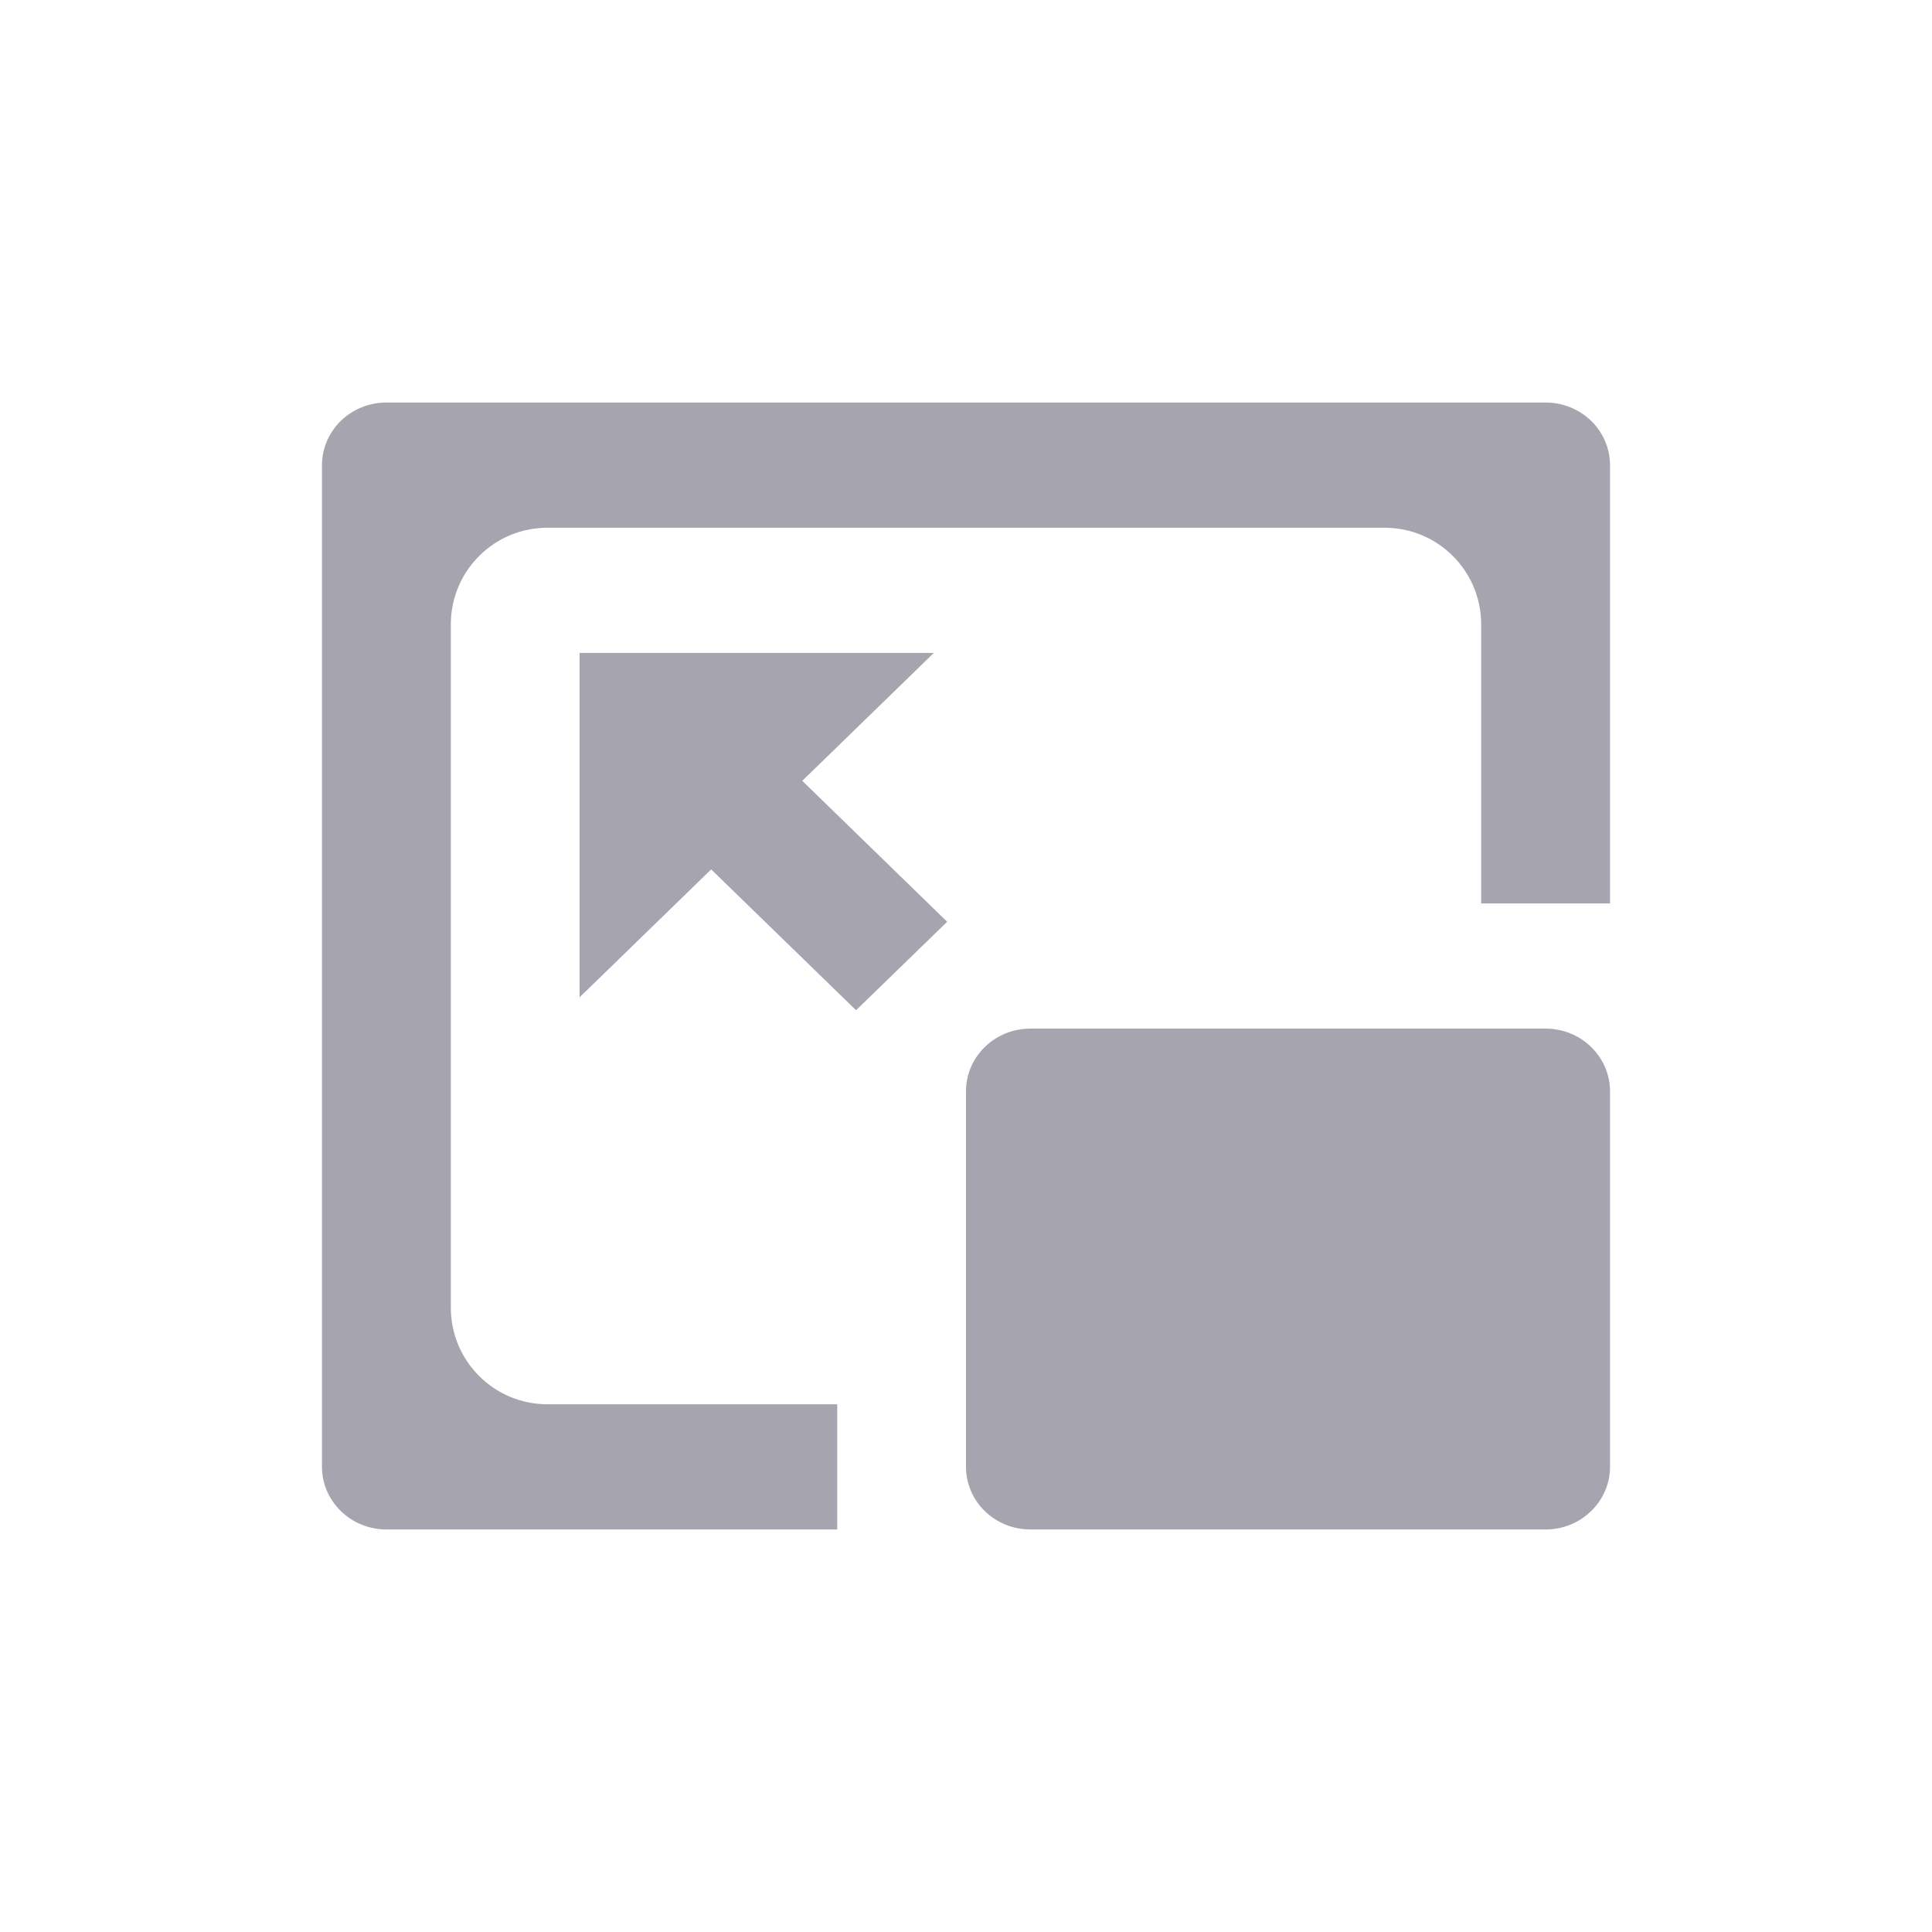 <svg width="20" height="20" viewBox="0 0 20 20" fill="none" xmlns="http://www.w3.org/2000/svg">
<path d="M16 4.167C16.177 4.167 16.346 4.235 16.471 4.356C16.596 4.478 16.667 4.643 16.667 4.815V9.352H15.333V6.463C15.333 5.911 14.886 5.463 14.333 5.463H5.667C5.114 5.463 4.667 5.911 4.667 6.463V13.537C4.667 14.089 5.114 14.537 5.667 14.537H8.667V15.833H4C3.823 15.833 3.654 15.765 3.529 15.643C3.404 15.522 3.333 15.357 3.333 15.185V4.815C3.333 4.643 3.404 4.478 3.529 4.356C3.654 4.235 3.823 4.167 4 4.167H16ZM16 10.648C16.177 10.648 16.346 10.716 16.471 10.838C16.596 10.96 16.667 11.124 16.667 11.296V15.185C16.667 15.357 16.596 15.522 16.471 15.643C16.346 15.765 16.177 15.833 16 15.833H10.667C10.49 15.833 10.32 15.765 10.195 15.643C10.07 15.522 10 15.357 10 15.185V11.296C10 11.124 10.07 10.96 10.195 10.838C10.32 10.716 10.49 10.648 10.667 10.648H16ZM9.667 6.759L8.305 8.083L9.805 9.542L8.862 10.458L7.362 9L6 10.324V6.759H9.667Z" fill="#A6A4AE"/>
</svg>
